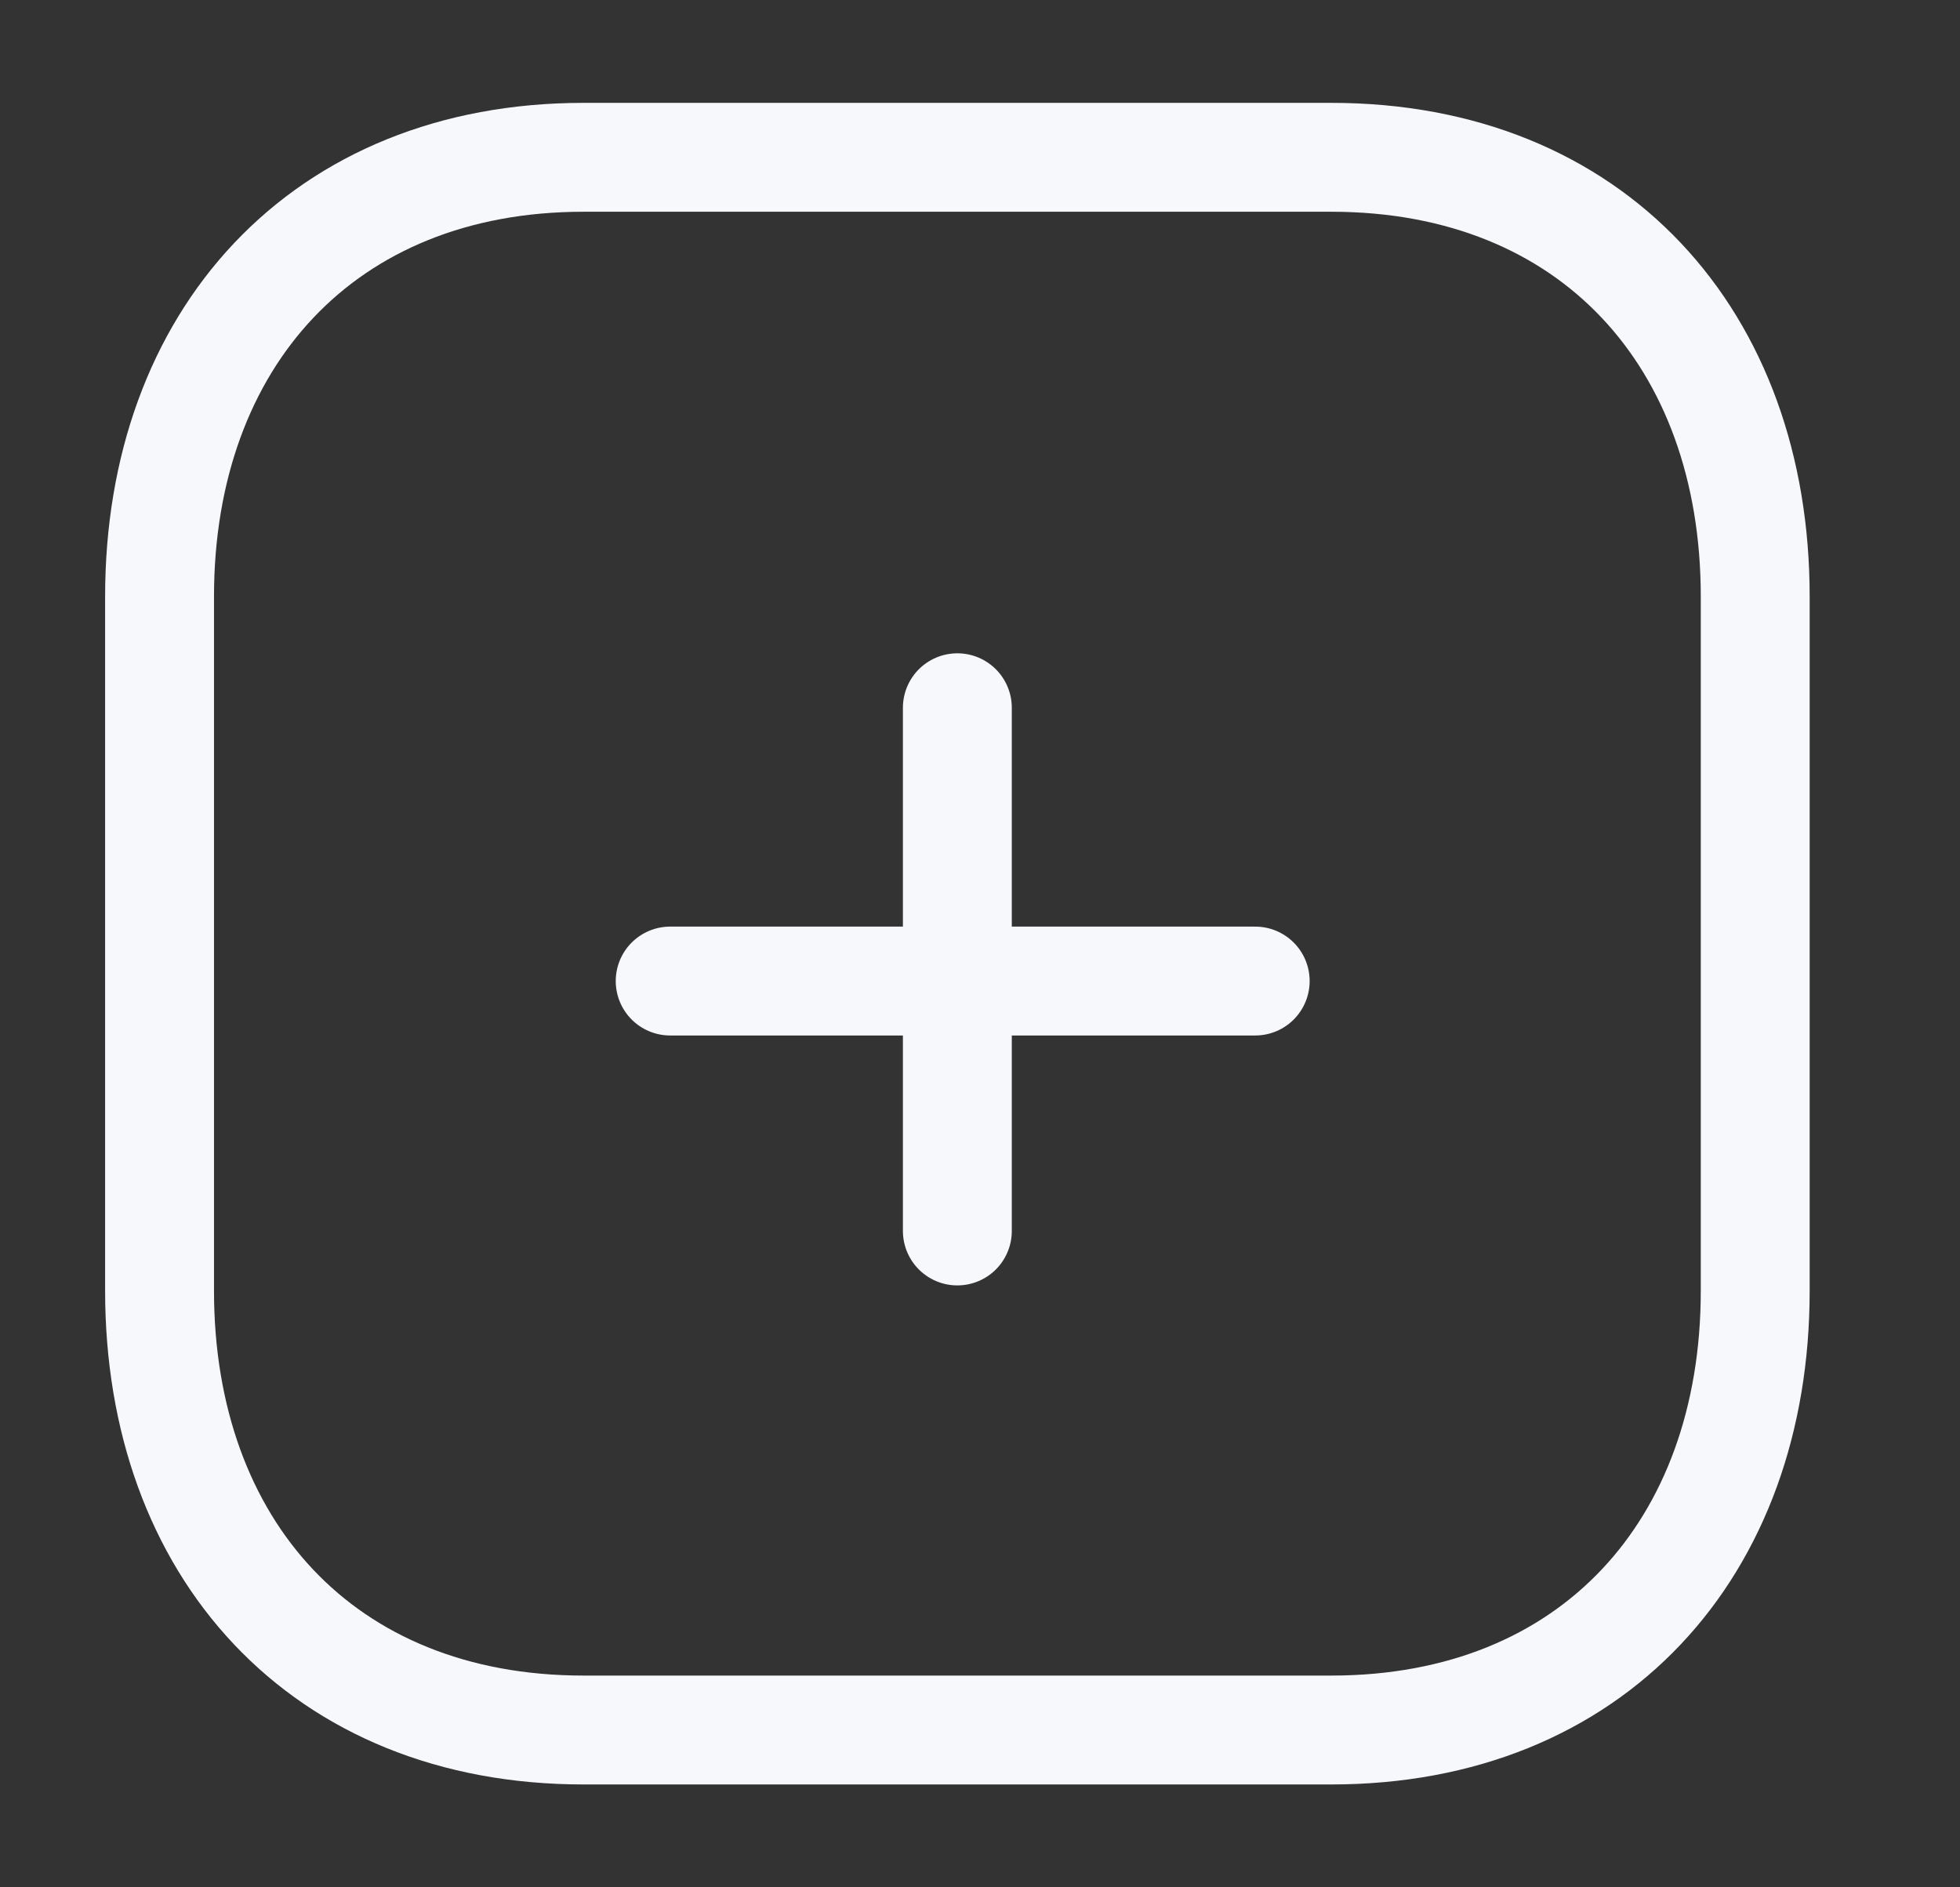 <svg width="27" height="26" viewBox="0 0 27 26" fill="none" xmlns="http://www.w3.org/2000/svg">
<rect x="0" y="0" width="27" height="26" fill="#333333" stroke="none"/>
<path d="M13.188 9.75V16.958" stroke="#F7F8FC" stroke-width="1.5" stroke-linecap="round" stroke-linejoin="round"/>
<path d="M17.291 13.515H9.232" stroke="#F7F8FC" stroke-width="1.5" stroke-linecap="round" stroke-linejoin="round"/>
<path fill-rule="evenodd" clip-rule="evenodd" d="M18.338 2.167H8.039C4.449 2.167 2.198 4.671 2.198 8.217V17.783C2.198 21.328 4.438 23.833 8.039 23.833H18.338C21.939 23.833 24.179 21.328 24.179 17.783V8.217C24.179 4.671 21.939 2.167 18.338 2.167Z" stroke="#F7F8FC" stroke-width="1.5" stroke-linecap="round" stroke-linejoin="round"/>
</svg>
